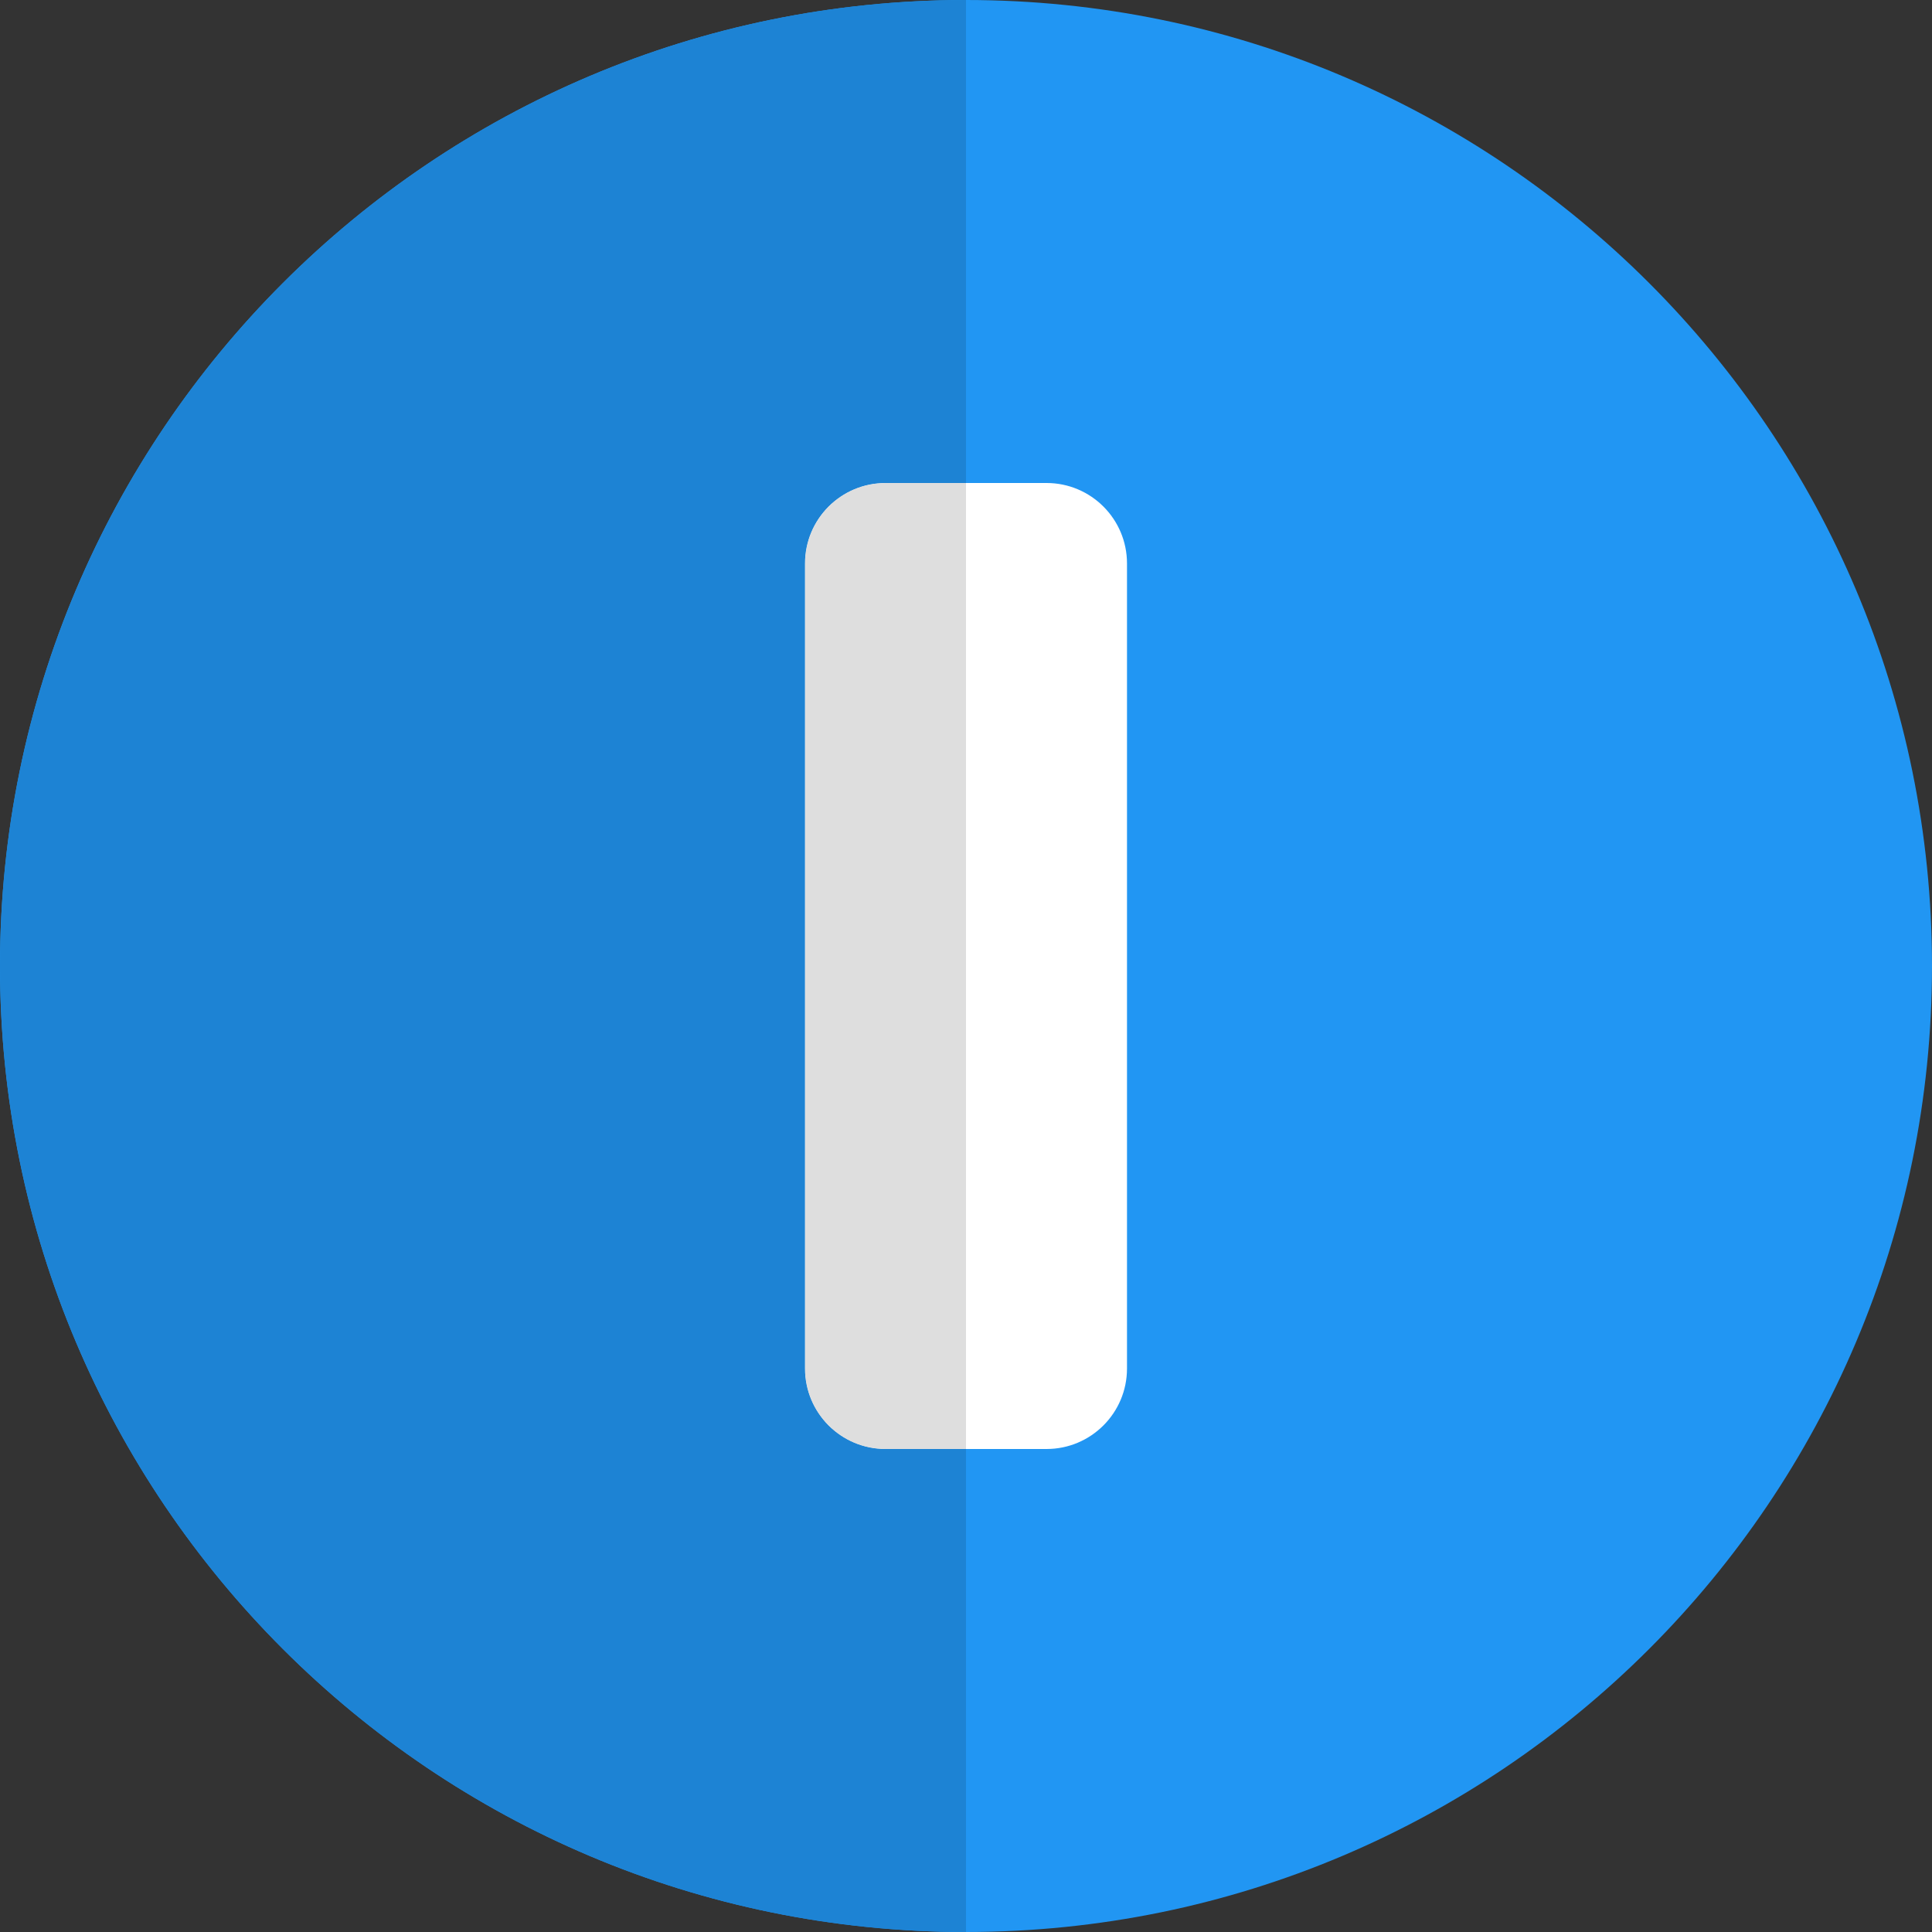 <svg enable-background="new 0 0 24 24" height="512" viewBox="0 0 24 24" width="512" xmlns="http://www.w3.org/2000/svg"><rect x="0" y="0" width="24" height="24" fill="#333333" stroke="none"/><path d="m12 0c-6.627 0-12 5.373-12 12s5.373 12 12 12 12-5.373 12-12-5.373-12-12-12z" fill="#2196f3"/><path d="m14 17c0 .552-.447 1-1 1h-2c-.553 0-1-.448-1-1v-10c0-.552.447-1 1-1h2c.553 0 1 .448 1 1z" fill="#fff"/><path d="m12 0c-6.627 0-12 5.373-12 12s5.373 12 12 12v-6h-1c-.553 0-1-.448-1-1v-10c0-.552.447-1 1-1h1z" fill="#1d83d4"/><path d="m12 6h-1c-.553 0-1 .448-1 1v10c0 .552.447 1 1 1h1z" fill="#dedede"/></svg>